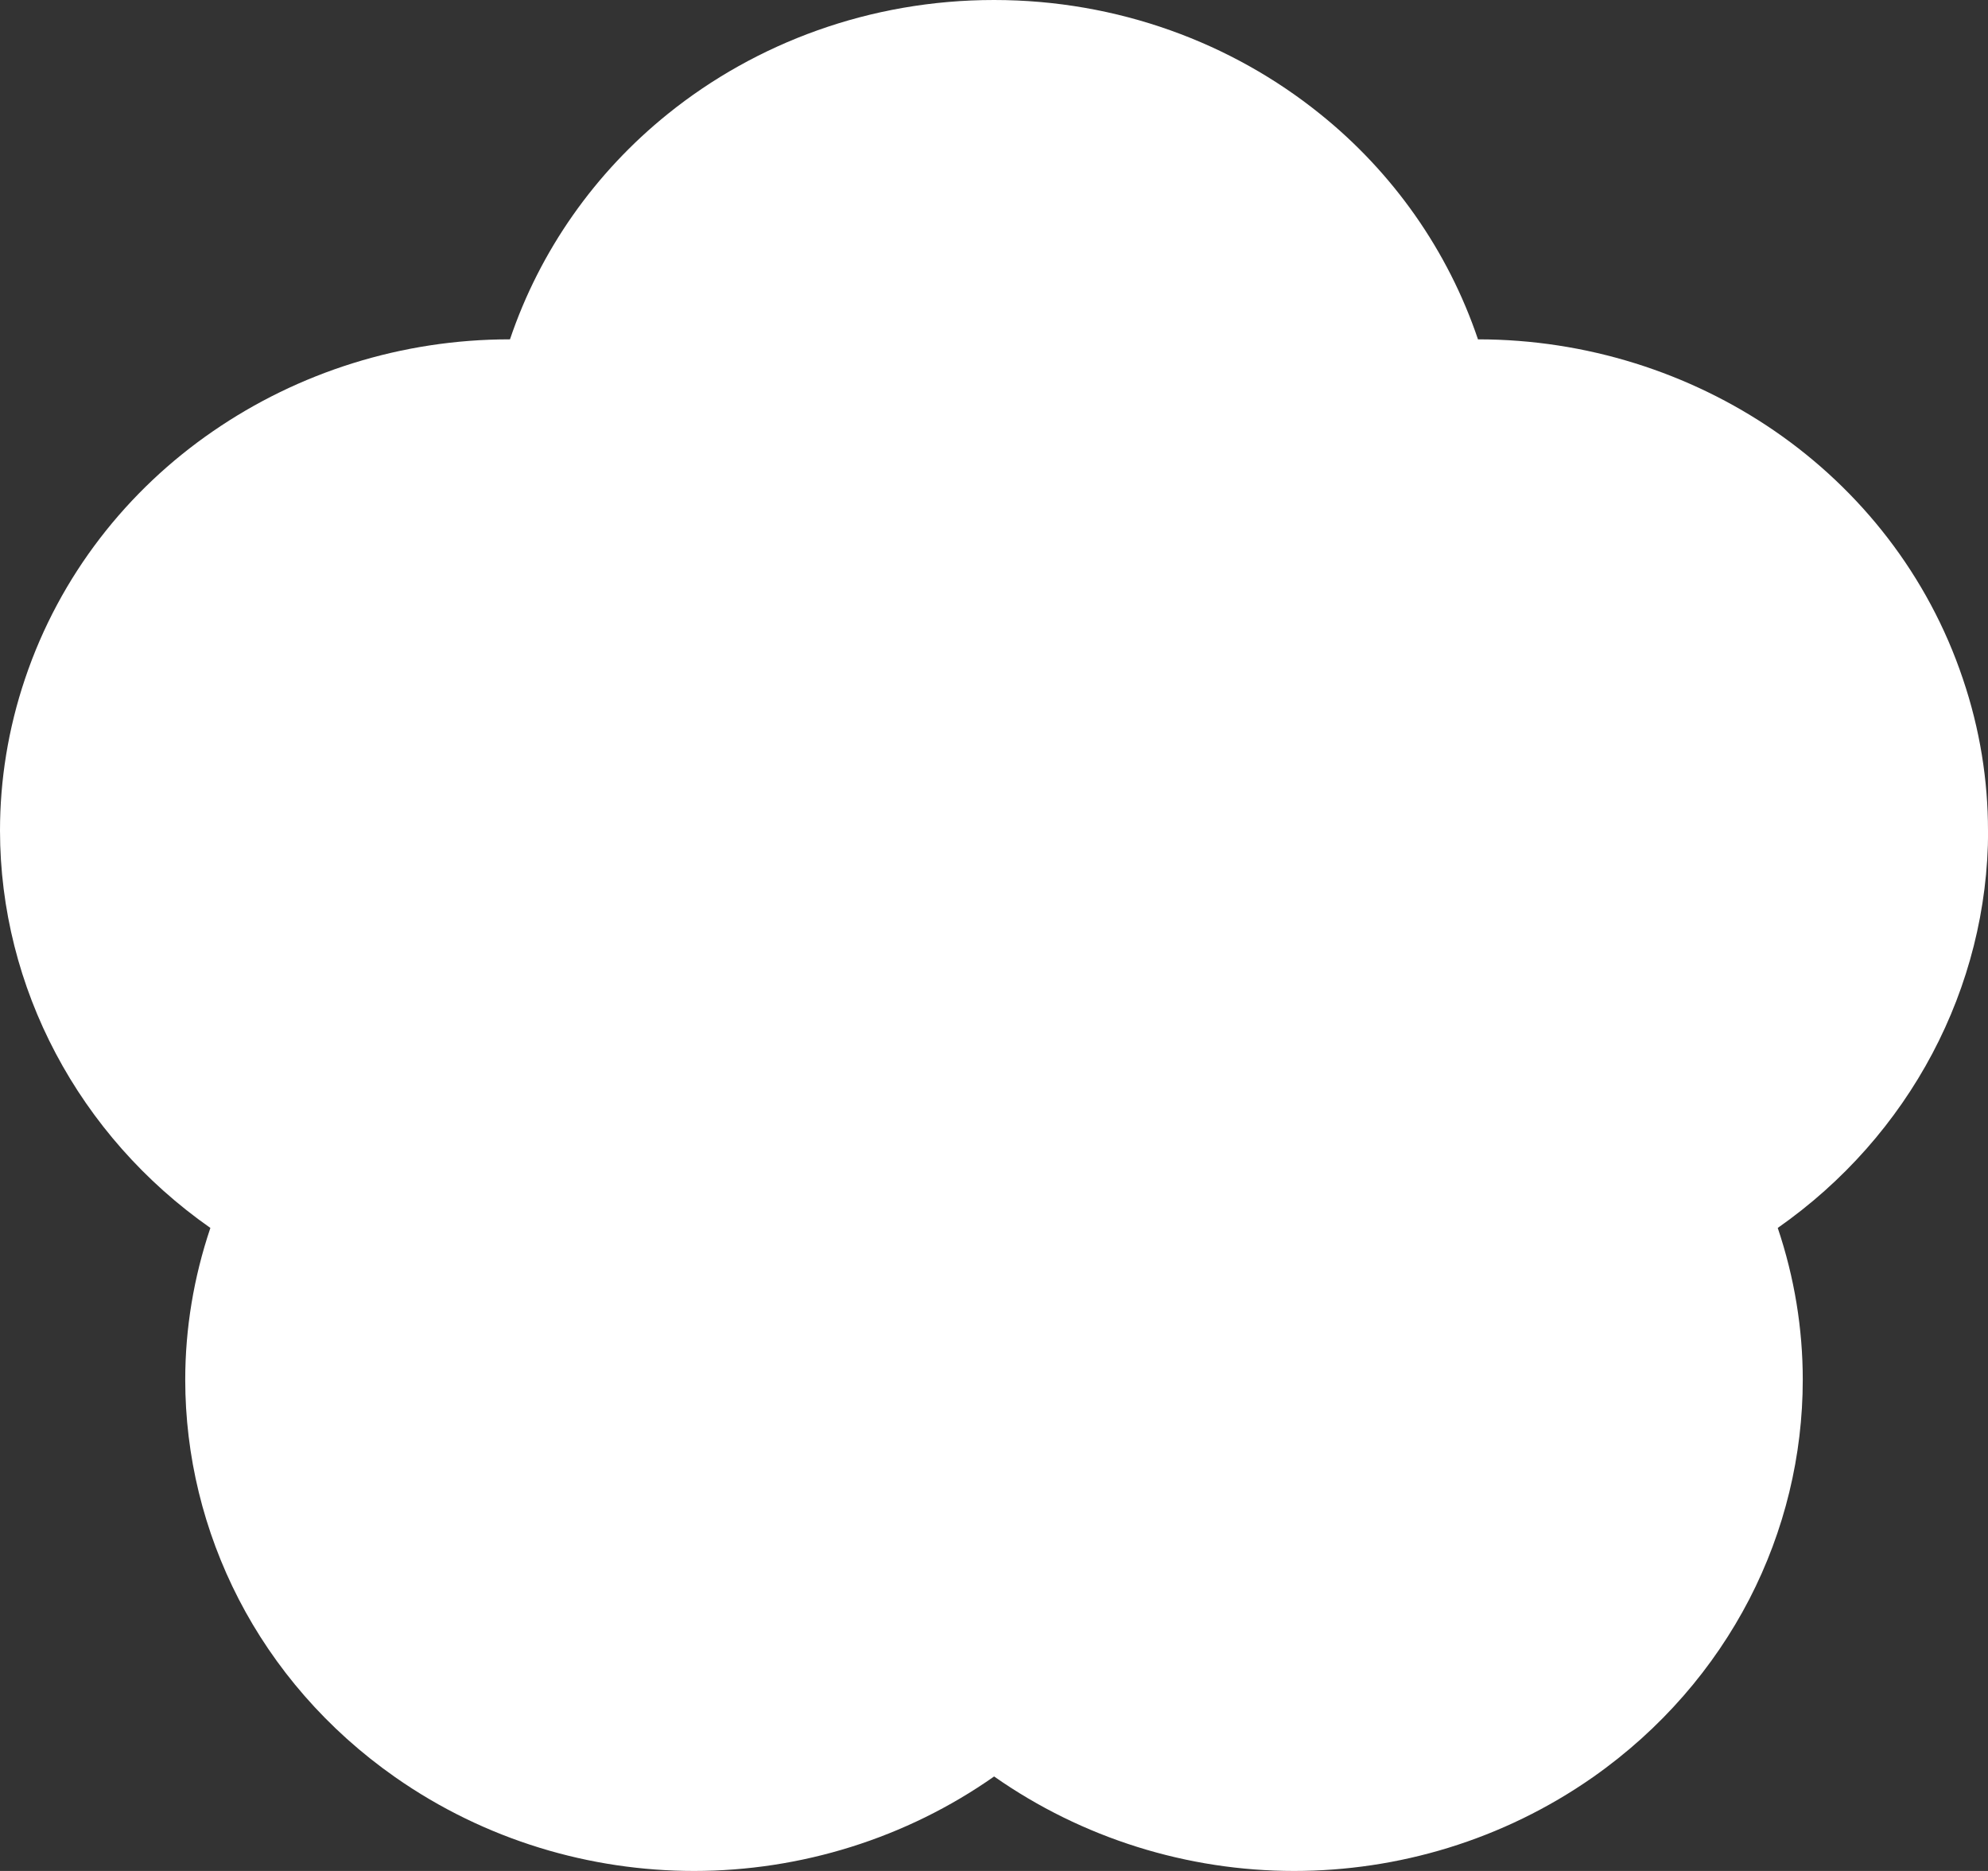 <svg width="17" height="16" viewBox="0 0 17 16" fill="none" xmlns="http://www.w3.org/2000/svg">
<rect x="0" y="0" width="17" height="16" fill="#333333" stroke="none"/>
<g clip-path="url(#clip0_578_6)">
<path d="M17 7.104C17 6.673 16.931 6.235 16.785 5.805C16.488 4.92 15.909 4.191 15.179 3.688C14.448 3.185 13.563 2.903 12.643 2.902C12.642 2.902 12.64 2.903 12.639 2.903C12.382 2.142 11.911 1.475 11.289 0.975C10.535 0.367 9.559 -0 8.5 2.09373e-07C7.44 -0 6.464 0.367 5.711 0.974C5.089 1.475 4.618 2.141 4.361 2.902C4.36 2.902 4.358 2.902 4.356 2.902C3.436 2.902 2.552 3.184 1.821 3.688C1.091 4.19 0.512 4.919 0.214 5.805C0.069 6.235 0 6.673 0 7.103C0.001 8.446 0.672 9.712 1.799 10.501C1.656 10.925 1.584 11.363 1.584 11.799C1.584 12.448 1.74 13.091 2.042 13.677C2.344 14.262 2.795 14.789 3.379 15.198C4.15 15.738 5.049 16 5.935 16C6.845 16 7.747 15.722 8.501 15.192C9.255 15.721 10.155 16 11.066 16C11.952 16 12.85 15.738 13.622 15.198C14.206 14.788 14.656 14.261 14.959 13.676C15.261 13.091 15.416 12.447 15.416 11.799C15.416 11.363 15.345 10.925 15.202 10.501C16.329 9.713 17 8.447 17.001 7.103L17 7.104Z" fill="white"/>
</g>
<defs>
<clipPath id="clip0_578_6">
<rect width="17" height="16" fill="white"/>
</clipPath>
</defs>
</svg>
